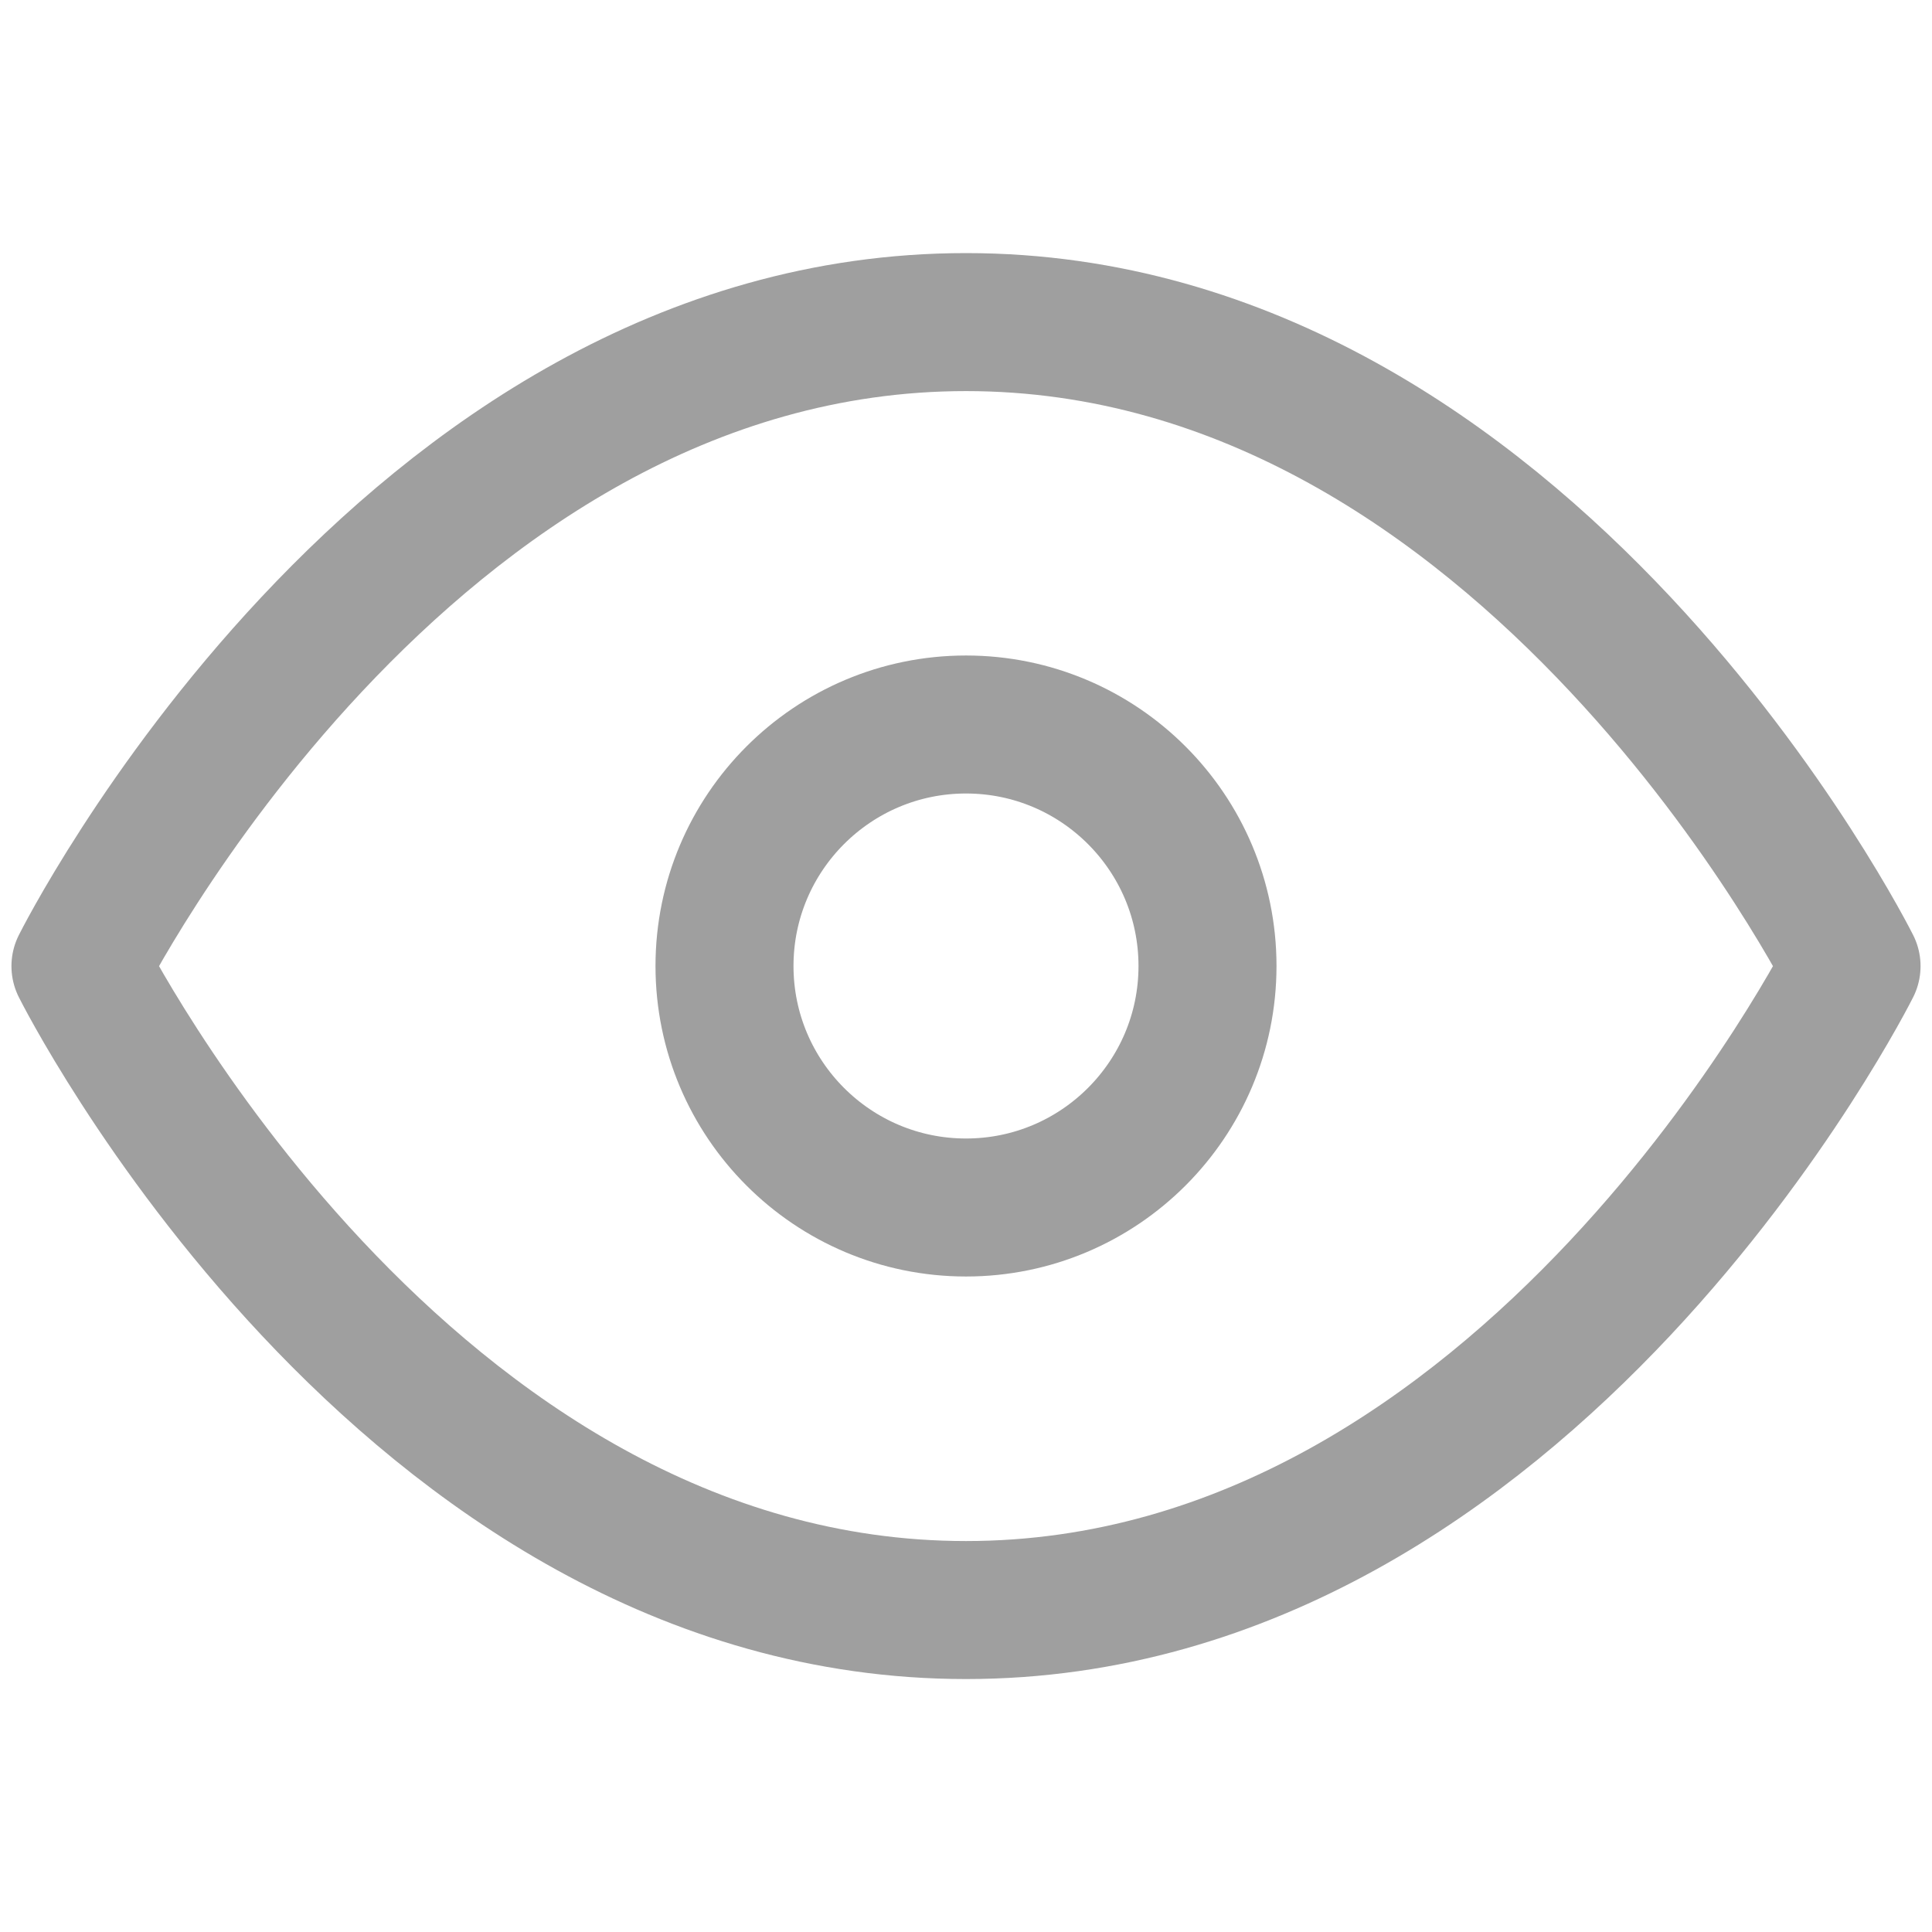 <svg width="14" height="14" viewBox="0 0 14 14" fill="none" xmlns="http://www.w3.org/2000/svg">
<path d="M0.583 7.001C0.583 7.001 2.917 2.334 7 2.334C11.084 2.334 13.417 7.001 13.417 7.001C13.417 7.001 11.084 11.667 7 11.667C2.917 11.667 0.583 7.001 0.583 7.001Z" stroke="#9F9F9F" stroke-linecap="round" stroke-linejoin="round"/>
<path d="M7 8.75C7.966 8.75 8.75 7.966 8.75 7C8.75 6.034 7.966 5.25 7 5.25C6.034 5.25 5.25 6.034 5.25 7C5.25 7.966 6.034 8.75 7 8.75Z" stroke="#9F9F9F" stroke-linecap="round" stroke-linejoin="round"/>
</svg>
